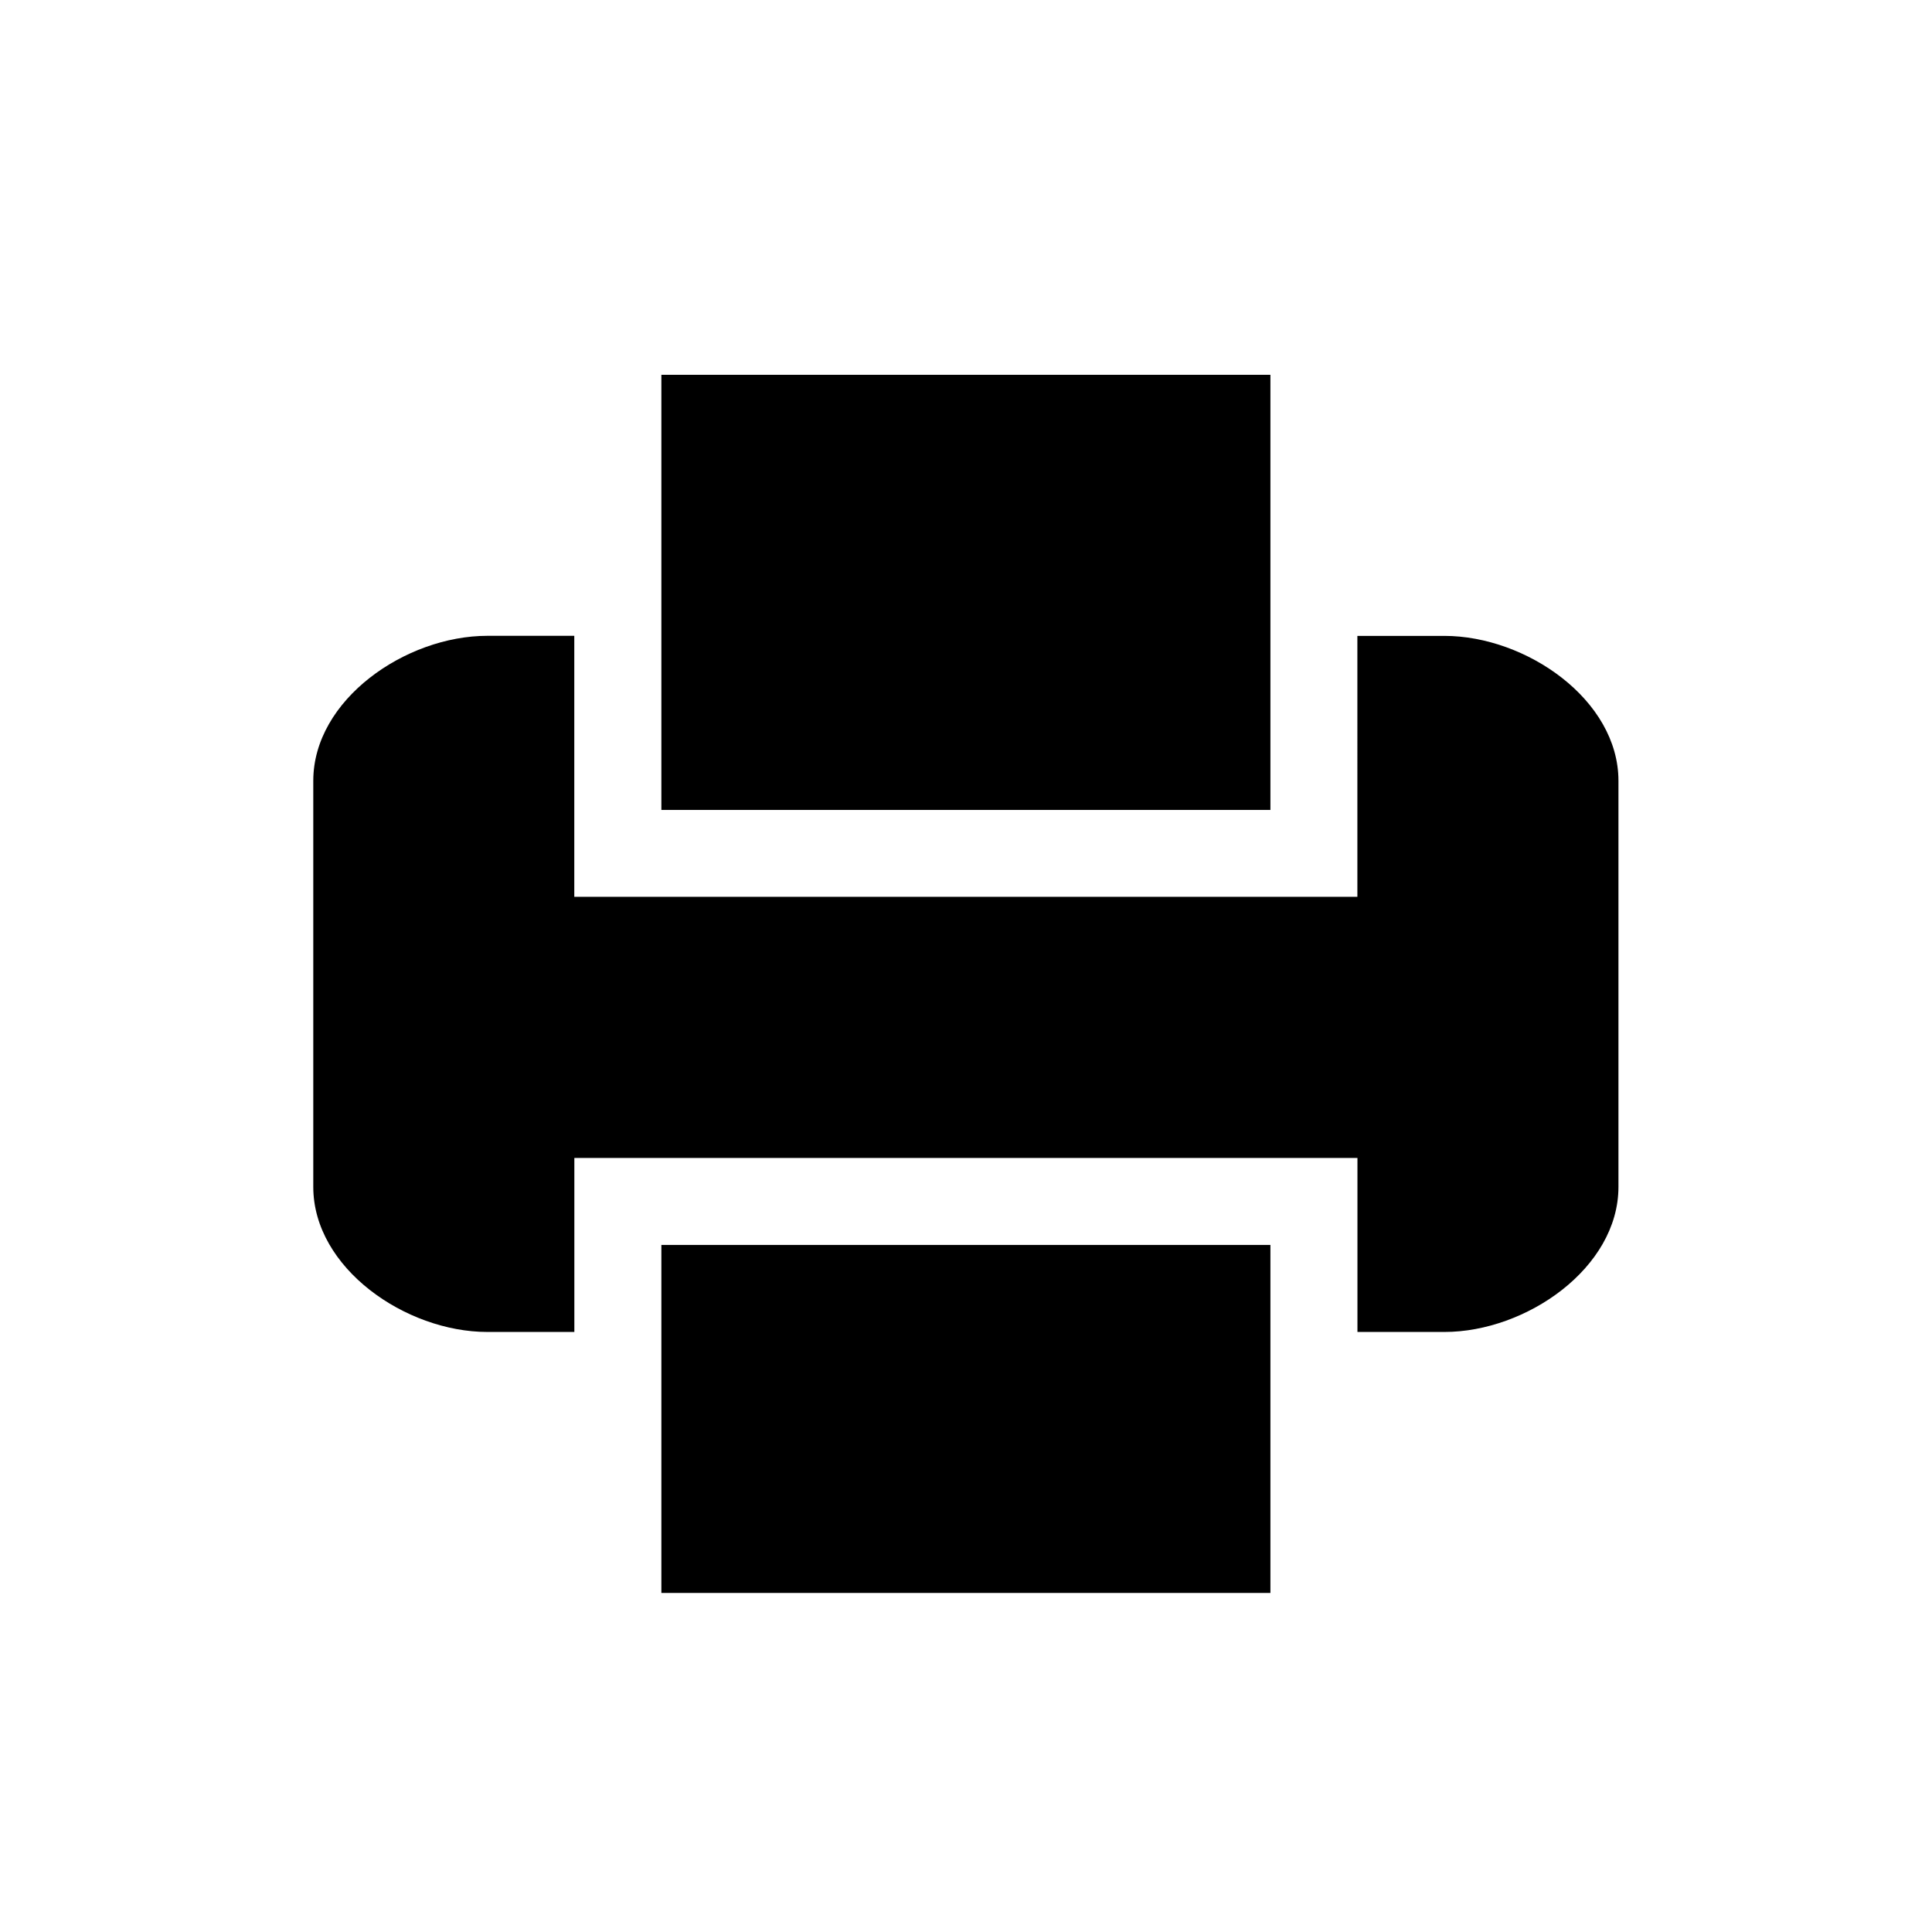 <?xml version="1.0" encoding="iso-8859-1"?>
<!-- Generator: Adobe Illustrator 16.0.4, SVG Export Plug-In . SVG Version: 6.00 Build 0)  -->
<!DOCTYPE svg PUBLIC "-//W3C//DTD SVG 1.1//EN" "http://www.w3.org/Graphics/SVG/1.1/DTD/svg11.dtd">
<svg version="1.1" id="Layer_1" xmlns="http://www.w3.org/2000/svg" xmlns:xlink="http://www.w3.org/1999/xlink" x="0px" y="0px"
	 width="28.35px" height="28.35px" viewBox="0 0 28.35 28.35" style="enable-background:new 0 0 28.35 28.35;" xml:space="preserve"
	>
<path d="M18.642,18.268H9.705v1.277v3.83h8.937v-3.83V18.268z M18.642,9.331v2.554H9.705V9.331V5.5h8.937V9.331z M23.749,11.458
	v5.958c0,1.192-1.356,2.129-2.553,2.129h-1.277v-1.277v-1.276H8.428v1.276v1.277H7.151c-1.197,0-2.554-0.937-2.554-2.129v-5.958
	c0-1.192,1.356-2.128,2.554-2.128h1.276v2.554v1.276h11.491v-1.276V9.331h1.277C22.393,9.331,23.749,10.267,23.749,11.458z"/>
</svg>
